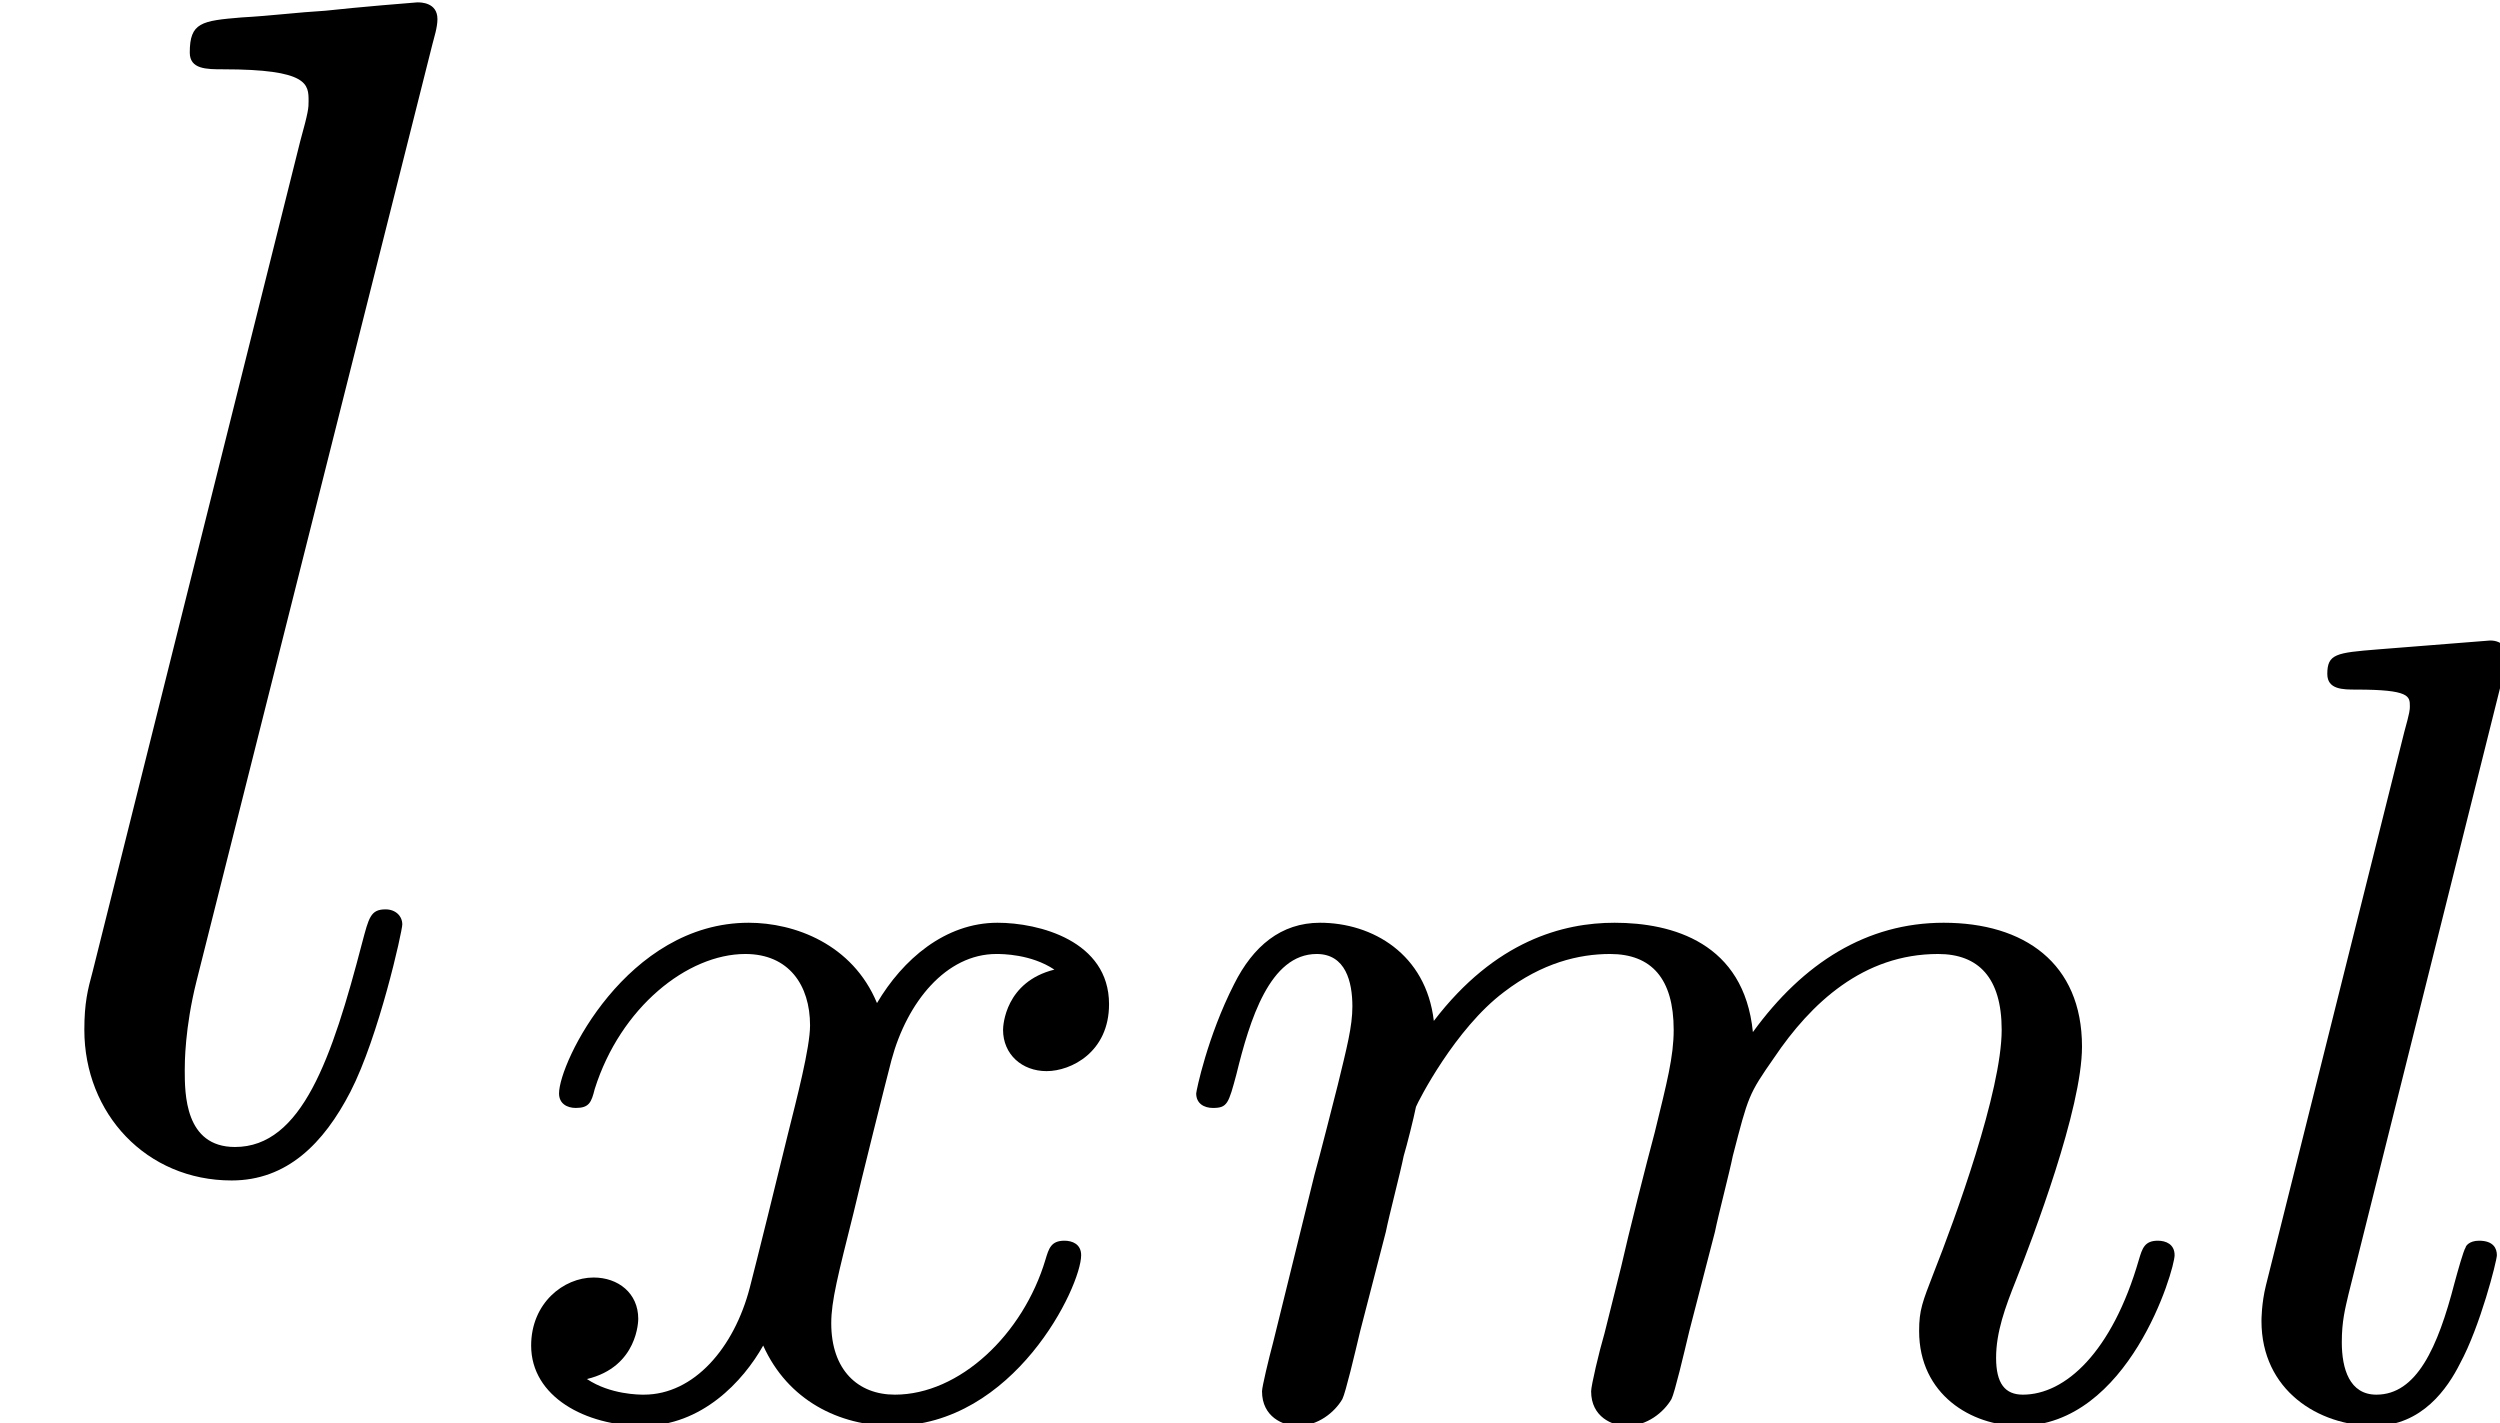<?xml version='1.0' encoding='ISO-8859-1'?>
<!DOCTYPE svg PUBLIC "-//W3C//DTD SVG 1.1//EN" "http://www.w3.org/Graphics/SVG/1.1/DTD/svg11.dtd">
<!-- This file was generated by dvisvgm 1.2.2 (x86_64-pc-linux-gnu) -->
<!-- Tue Jul  7 15:01:23 2015 -->
<svg height='20.34pt' version='1.1' viewBox='447.387 143.805 35.729 20.34' width='35.729pt' xmlns='http://www.w3.org/2000/svg' xmlns:xlink='http://www.w3.org/1999/xlink'>
<defs>
<path d='M3.048 -8.028C3.06 -8.076 3.084 -8.148 3.084 -8.208C3.084 -8.328 2.964 -8.328 2.94 -8.328C2.928 -8.328 2.496 -8.292 2.28 -8.268C2.076 -8.256 1.896 -8.232 1.68 -8.22C1.392 -8.196 1.308 -8.184 1.308 -7.968C1.308 -7.848 1.428 -7.848 1.548 -7.848C2.16 -7.848 2.16 -7.74 2.16 -7.62C2.16 -7.572 2.16 -7.548 2.1 -7.332L0.612 -1.38C0.576 -1.248 0.552 -1.152 0.552 -0.96C0.552 -0.36 0.996 0.12 1.608 0.12C2.004 0.12 2.268 -0.144 2.46 -0.516C2.664 -0.912 2.832 -1.668 2.832 -1.716C2.832 -1.776 2.784 -1.824 2.712 -1.824C2.604 -1.824 2.592 -1.764 2.544 -1.584C2.328 -0.756 2.112 -0.12 1.632 -0.12C1.272 -0.12 1.272 -0.504 1.272 -0.672C1.272 -0.72 1.272 -0.972 1.356 -1.308L3.048 -8.028Z' id='g0-108'/>
<path d='M2.096 -5.312C2.104 -5.328 2.128 -5.432 2.128 -5.44C2.128 -5.48 2.096 -5.552 2 -5.552L1.192 -5.488C0.896 -5.464 0.832 -5.456 0.832 -5.312C0.832 -5.2 0.944 -5.2 1.04 -5.2C1.424 -5.2 1.424 -5.152 1.424 -5.08C1.424 -5.056 1.424 -5.04 1.384 -4.896L0.392 -0.928C0.36 -0.8 0.36 -0.68 0.36 -0.672C0.36 -0.176 0.768 0.08 1.168 0.08C1.512 0.08 1.696 -0.192 1.784 -0.368C1.928 -0.632 2.048 -1.104 2.048 -1.144C2.048 -1.192 2.024 -1.248 1.92 -1.248C1.848 -1.248 1.824 -1.208 1.824 -1.2C1.808 -1.176 1.768 -1.032 1.744 -0.944C1.624 -0.48 1.472 -0.144 1.184 -0.144C0.992 -0.144 0.936 -0.328 0.936 -0.52C0.936 -0.672 0.96 -0.76 0.984 -0.864L2.096 -5.312Z' id='g1-108'/>
<path d='M1.6 -1.312C1.624 -1.432 1.704 -1.736 1.728 -1.856C1.752 -1.936 1.8 -2.128 1.816 -2.208C1.832 -2.248 2.096 -2.768 2.448 -3.032C2.72 -3.24 2.984 -3.304 3.208 -3.304C3.504 -3.304 3.664 -3.128 3.664 -2.76C3.664 -2.568 3.616 -2.384 3.528 -2.024C3.472 -1.816 3.336 -1.28 3.288 -1.064L3.168 -0.584C3.128 -0.448 3.072 -0.208 3.072 -0.168C3.072 0.016 3.224 0.08 3.328 0.08C3.472 0.08 3.592 -0.016 3.648 -0.112C3.672 -0.16 3.736 -0.432 3.776 -0.6L3.96 -1.312C3.984 -1.432 4.064 -1.736 4.088 -1.856C4.2 -2.288 4.2 -2.296 4.384 -2.56C4.648 -2.952 5.024 -3.304 5.56 -3.304C5.848 -3.304 6.016 -3.136 6.016 -2.76C6.016 -2.32 5.68 -1.4 5.528 -1.016C5.448 -0.808 5.424 -0.752 5.424 -0.6C5.424 -0.144 5.8 0.08 6.144 0.08C6.928 0.08 7.256 -1.04 7.256 -1.144C7.256 -1.224 7.192 -1.248 7.136 -1.248C7.04 -1.248 7.024 -1.192 7 -1.112C6.808 -0.448 6.472 -0.144 6.168 -0.144C6.04 -0.144 5.976 -0.224 5.976 -0.408S6.04 -0.768 6.12 -0.968C6.24 -1.272 6.592 -2.192 6.592 -2.64C6.592 -3.24 6.176 -3.528 5.6 -3.528C5.048 -3.528 4.592 -3.24 4.232 -2.744C4.168 -3.384 3.656 -3.528 3.24 -3.528C2.872 -3.528 2.384 -3.4 1.944 -2.824C1.888 -3.304 1.504 -3.528 1.128 -3.528C0.848 -3.528 0.648 -3.36 0.512 -3.088C0.32 -2.712 0.24 -2.32 0.24 -2.304C0.24 -2.232 0.296 -2.2 0.36 -2.2C0.464 -2.2 0.472 -2.232 0.528 -2.44C0.624 -2.832 0.768 -3.304 1.104 -3.304C1.312 -3.304 1.36 -3.104 1.36 -2.928C1.36 -2.784 1.32 -2.632 1.256 -2.368C1.24 -2.304 1.12 -1.832 1.088 -1.72L0.792 -0.52C0.76 -0.4 0.712 -0.2 0.712 -0.168C0.712 0.016 0.864 0.08 0.968 0.08C1.112 0.08 1.232 -0.016 1.288 -0.112C1.312 -0.16 1.376 -0.432 1.416 -0.6L1.6 -1.312Z' id='g1-109'/>
<path d='M4.008 -3.192C3.656 -3.104 3.64 -2.792 3.64 -2.76C3.64 -2.584 3.776 -2.464 3.952 -2.464S4.4 -2.6 4.4 -2.944C4.4 -3.4 3.896 -3.528 3.6 -3.528C3.224 -3.528 2.92 -3.264 2.736 -2.952C2.56 -3.376 2.144 -3.528 1.816 -3.528C0.944 -3.528 0.456 -2.528 0.456 -2.304C0.456 -2.232 0.512 -2.2 0.576 -2.2C0.672 -2.2 0.688 -2.24 0.712 -2.336C0.896 -2.92 1.376 -3.304 1.792 -3.304C2.104 -3.304 2.256 -3.08 2.256 -2.792C2.256 -2.632 2.16 -2.264 2.096 -2.008C2.04 -1.776 1.864 -1.064 1.824 -0.912C1.712 -0.48 1.424 -0.144 1.064 -0.144C1.032 -0.144 0.824 -0.144 0.656 -0.256C1.024 -0.344 1.024 -0.68 1.024 -0.688C1.024 -0.872 0.88 -0.984 0.704 -0.984C0.488 -0.984 0.256 -0.8 0.256 -0.496C0.256 -0.128 0.648 0.08 1.056 0.08C1.48 0.08 1.776 -0.24 1.92 -0.496C2.096 -0.104 2.464 0.08 2.848 0.08C3.72 0.08 4.2 -0.92 4.2 -1.144C4.2 -1.224 4.136 -1.248 4.08 -1.248C3.984 -1.248 3.968 -1.192 3.944 -1.112C3.784 -0.576 3.328 -0.144 2.864 -0.144C2.6 -0.144 2.408 -0.32 2.408 -0.656C2.408 -0.816 2.456 -1 2.568 -1.448C2.624 -1.688 2.8 -2.392 2.84 -2.544C2.952 -2.96 3.232 -3.304 3.592 -3.304C3.632 -3.304 3.84 -3.304 4.008 -3.192Z' id='g1-120'/>
</defs>
<g id='page1' transform='matrix(1.993 0 0 1.993 0 0)'>
<use x='224.532' xlink:href='#g0-108' y='80.5'/>
<use x='228.032' xlink:href='#g1-120' y='82.3'/>
<use x='232.817' xlink:href='#g1-109' y='82.3'/>
<use x='240.336' xlink:href='#g1-108' y='82.3'/>
</g>
</svg>
